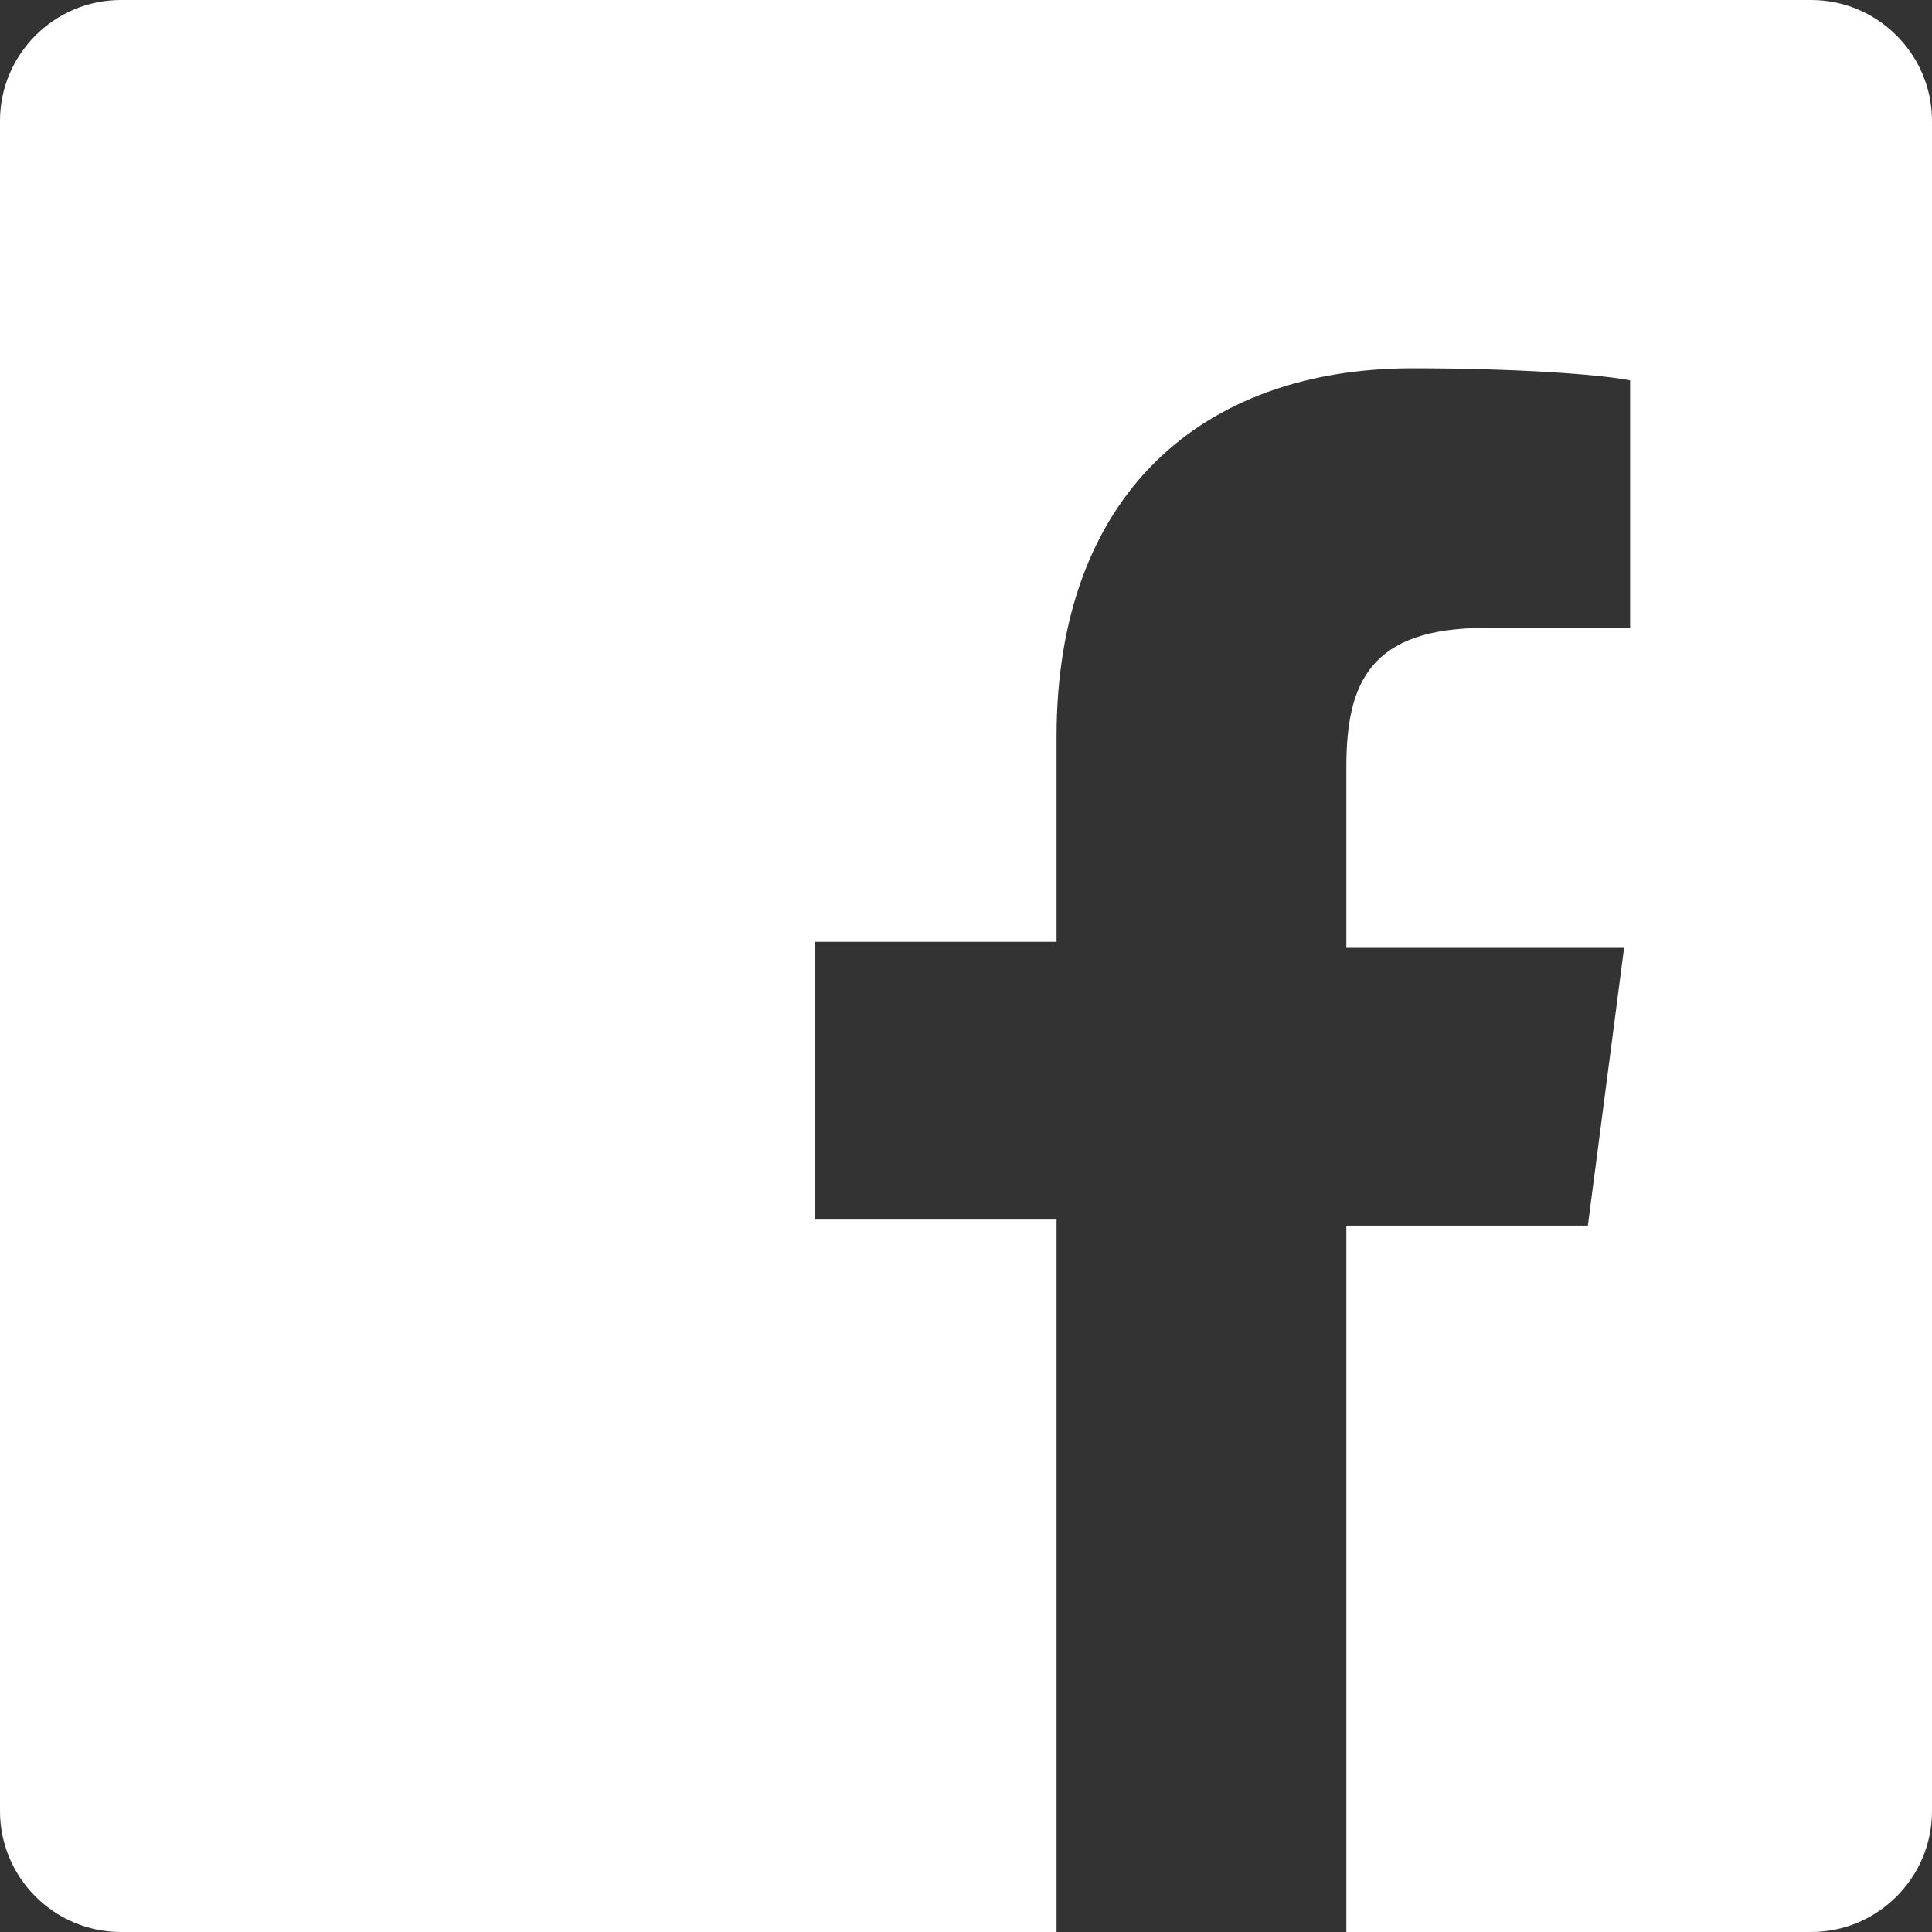 <?xml version="1.0" encoding="utf-8"?>
<!-- Generator: Adobe Illustrator 22.0.1, SVG Export Plug-In . SVG Version: 6.00 Build 0)  -->
<svg version="1.1" id="Layer_1" xmlns="http://www.w3.org/2000/svg" xmlns:xlink="http://www.w3.org/1999/xlink" x="0px" y="0px"
	 viewBox="0 0 32 32" style="enable-background:new 0 0 32 32;" xml:space="preserve">
<rect x="0" y="0" width="32" height="32" fill="#333333" stroke="none"/>
<style type="text/css">
	.st0{fill:#FFFFFF;}
</style>
<path class="st0" d="M30,0H2C0.9,0,0,0.9,0,2v28c0,1.1,0.9,2,2,2h15.5V20.2h-4v-4.6h4v-3.4c0-4,2.4-6.1,5.9-6.1
	c1.7,0,3.1,0.1,3.6,0.2v4.1l-2.4,0c-1.9,0-2.3,0.9-2.3,2.3v3h4.6l-0.6,4.6h-4V32H30c1.1,0,2-0.9,2-2V2C32,0.9,31.1,0,30,0"/>
</svg>
